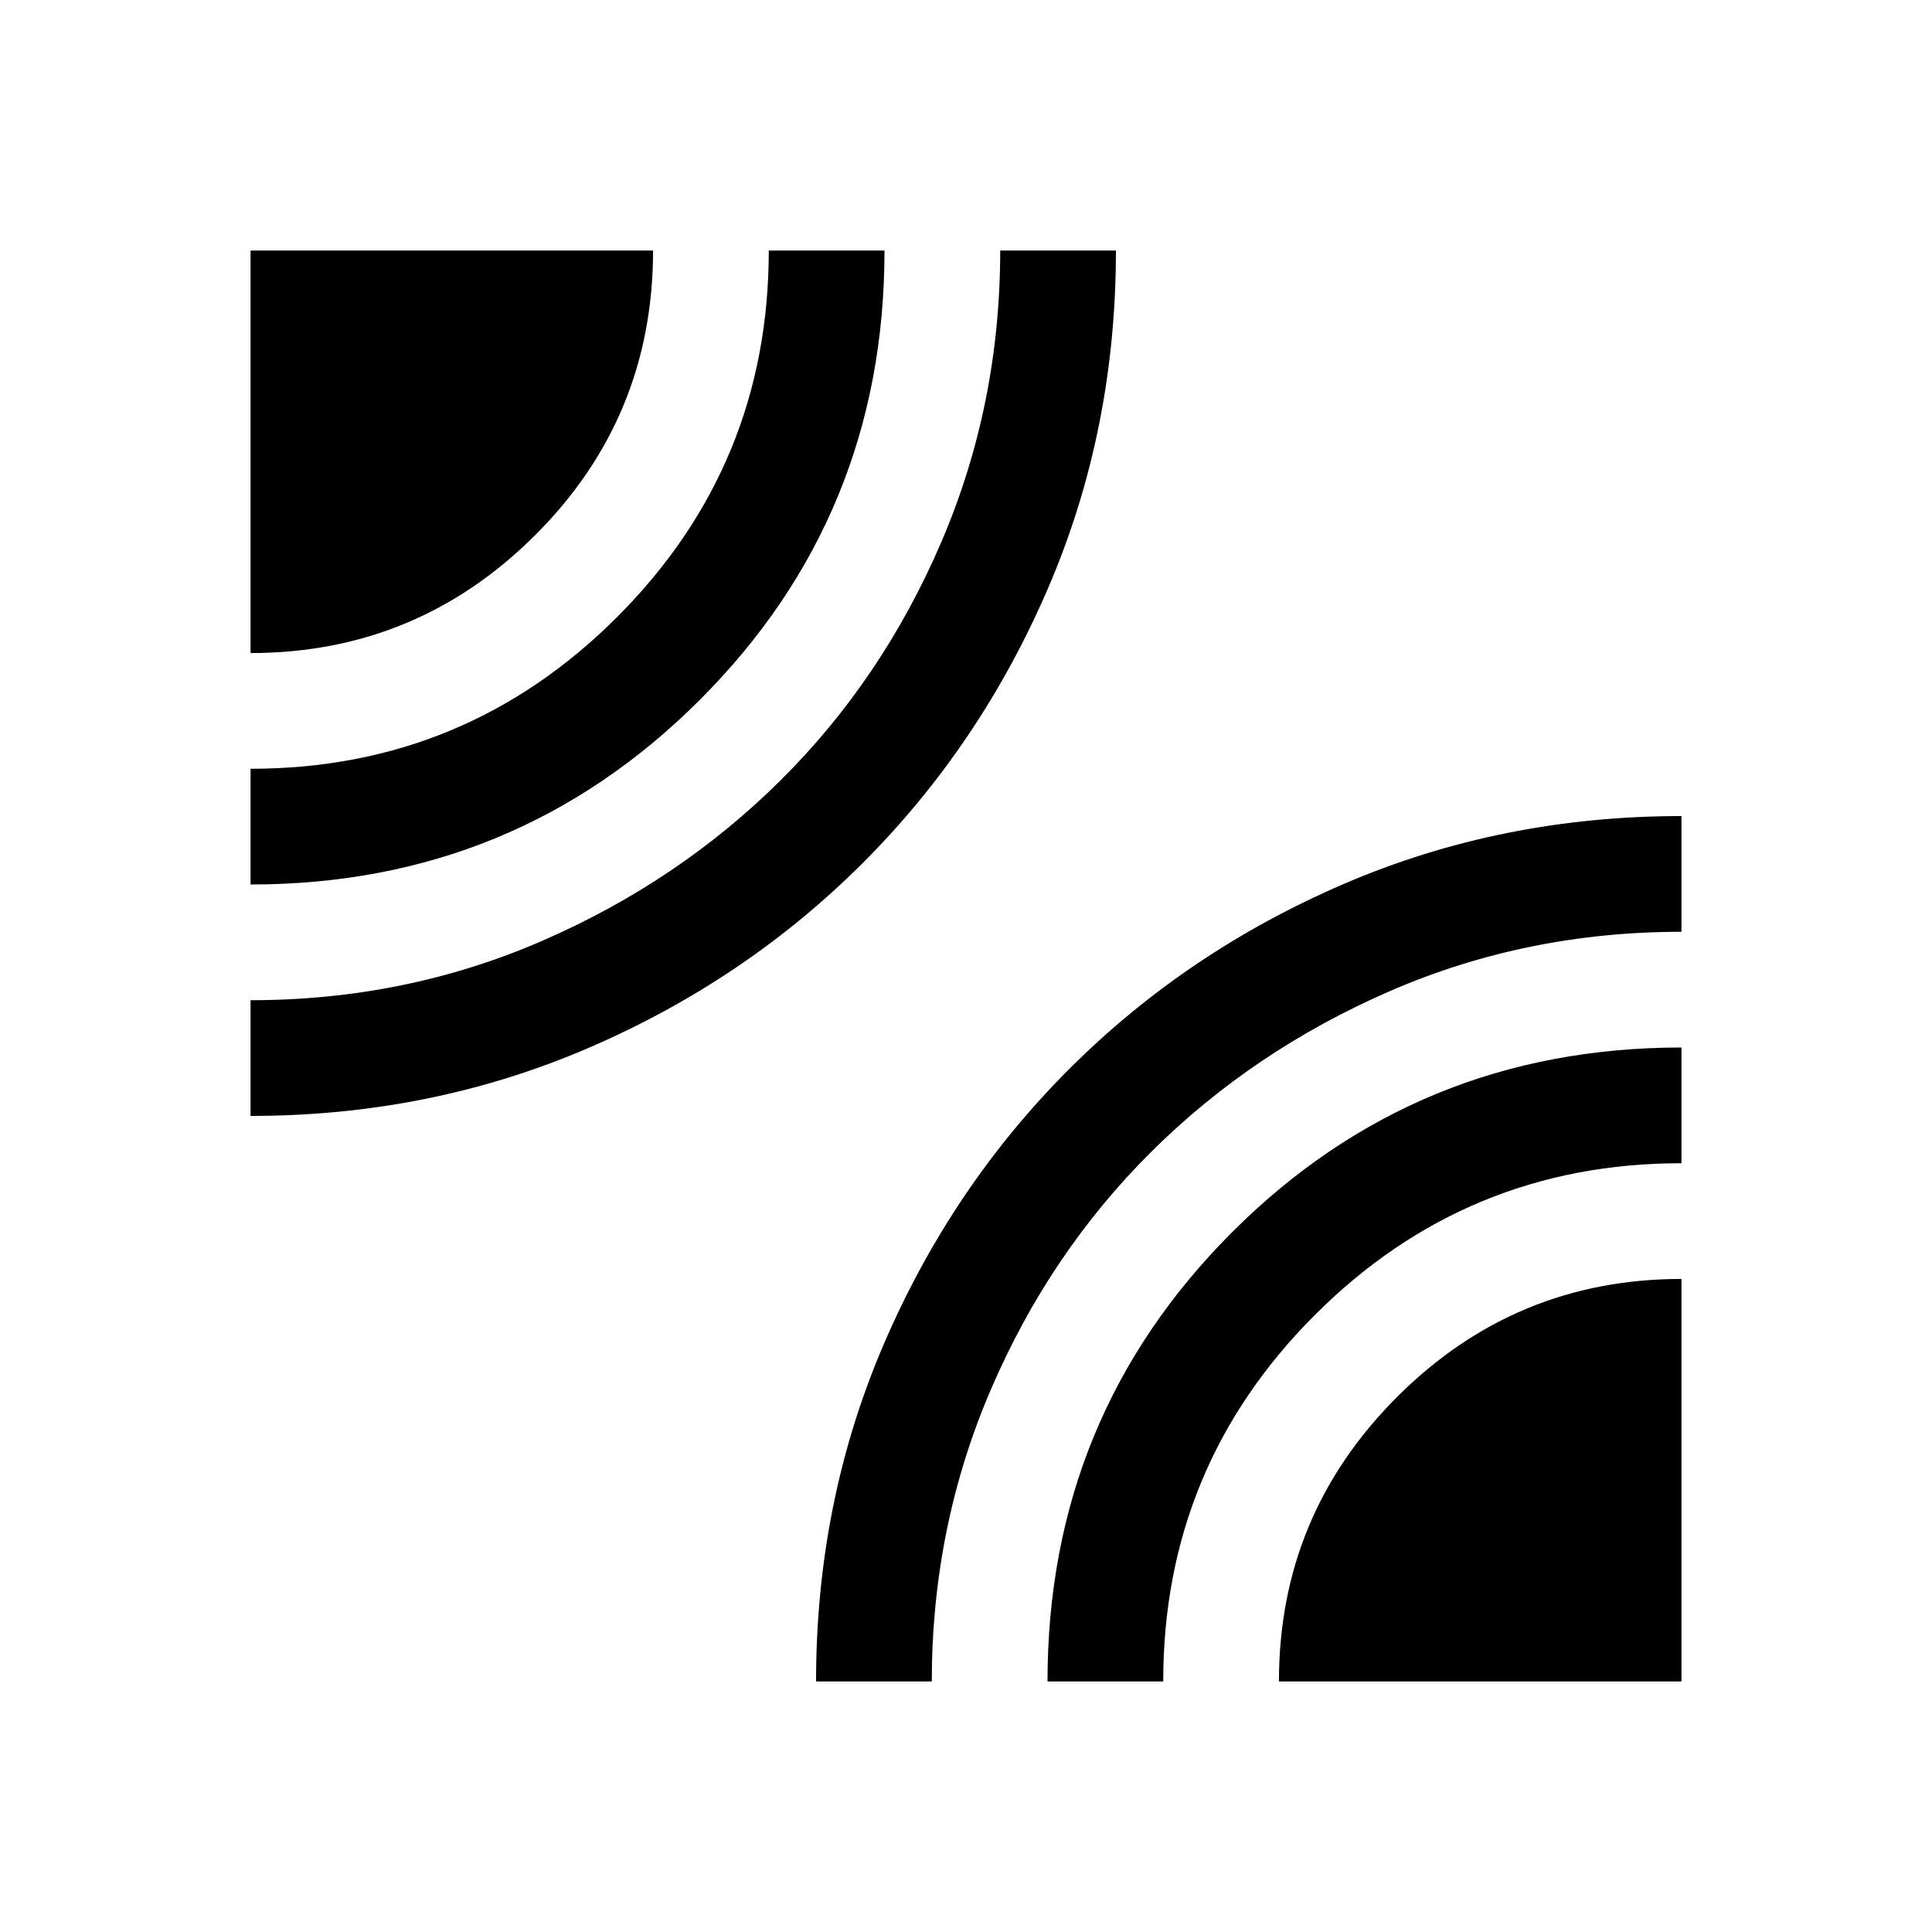 <svg xmlns="http://www.w3.org/2000/svg" height="48" viewBox="0 -960 960 960" width="48"><path d="M124.5-405.5V-463q77 0 144.82-29.46 67.83-29.46 118.5-79.75 50.68-50.29 79.93-118.49Q497-758.89 497-835.5h57.5q0 89.32-33.63 167.55-33.63 78.23-92.11 136.71-58.48 58.48-136.71 92.11-78.23 33.63-167.55 33.63Zm0-115V-578q106.74 0 182.12-75.38Q382-728.76 382-835.5h57.5q0 131.5-91.75 223.25T124.5-520.5Zm0-115v-200h200q0 83-58.67 141.5-58.66 58.5-141.33 58.5Zm281 511q0-89.32 33.63-167.55 33.63-78.23 92.11-136.71 58.48-58.48 136.71-92.11 78.23-33.63 167.55-33.63v57.5q-77 0-144.82 29.46-67.83 29.46-118.5 79.75-50.68 50.29-79.93 118.49Q463-201.11 463-124.5h-57.5Zm115 0q0-131.5 91.75-223.25T835.5-439.5v57.5q-106.74 0-182.12 75.38Q578-231.24 578-124.5h-57.5Zm115 0q0-82.67 58.67-141.33 58.66-58.67 141.33-58.67v200h-200Z"/></svg>